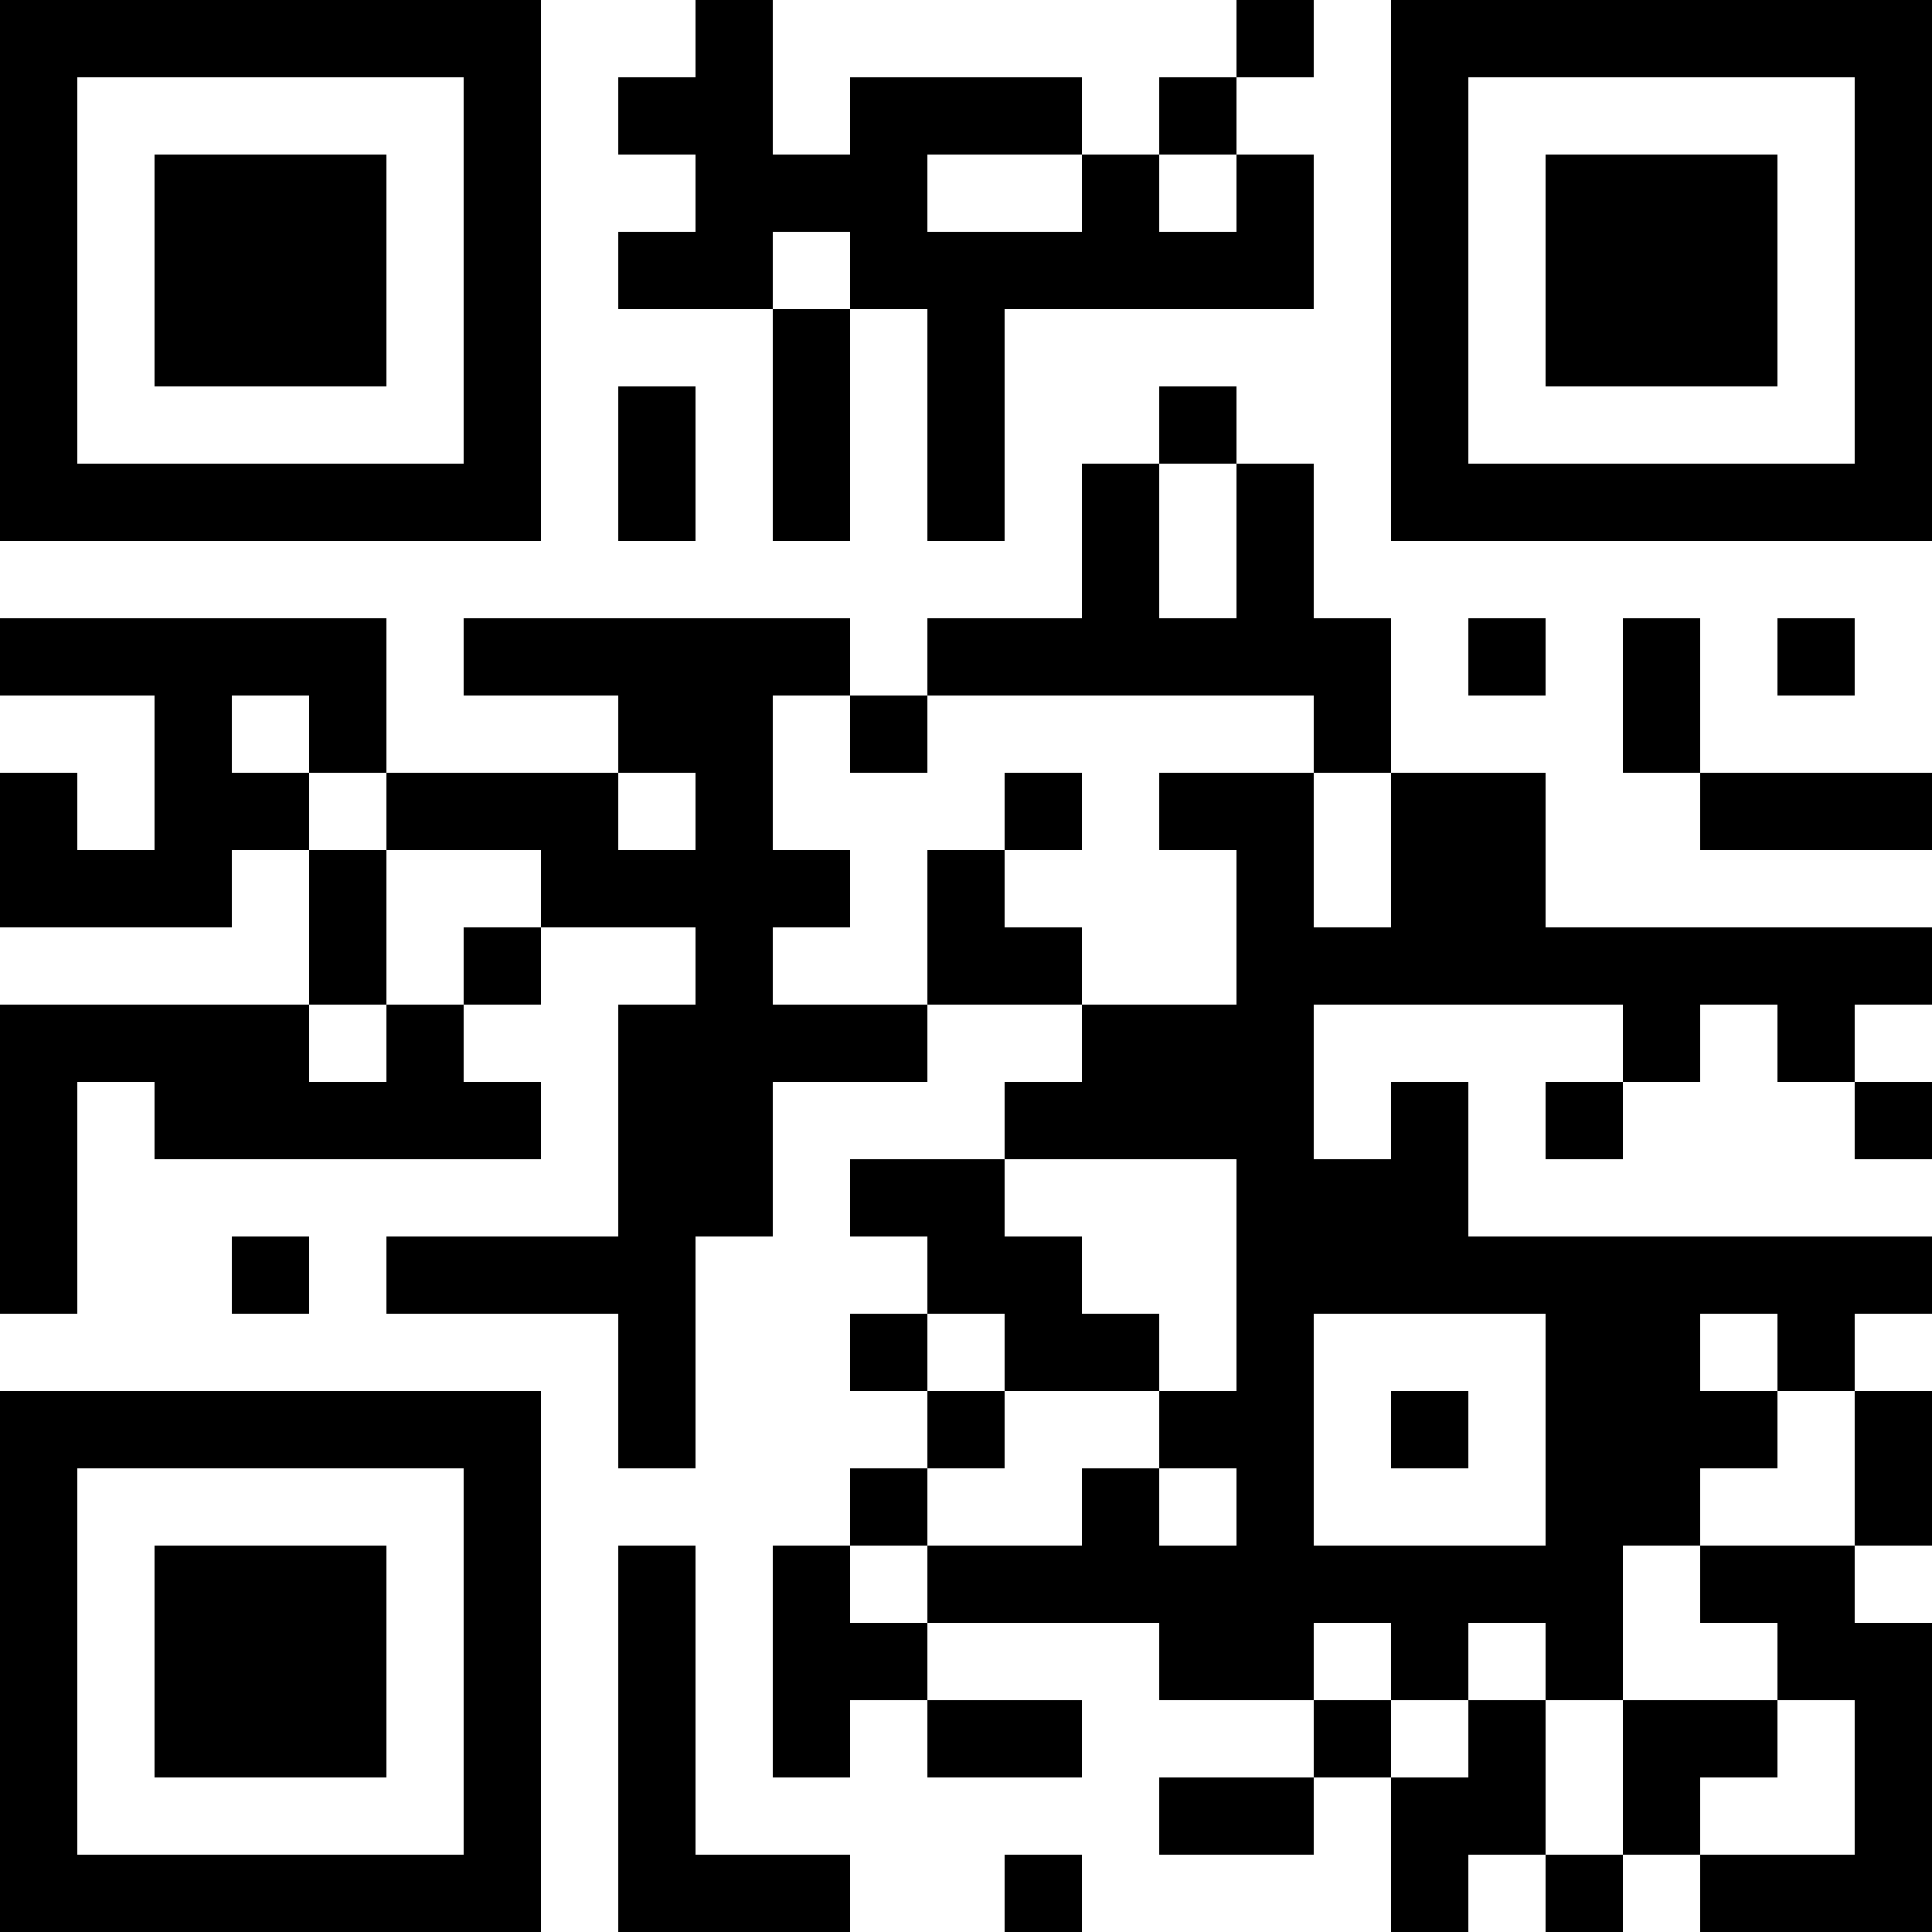 <?xml version="1.0" encoding="UTF-8"?>
<svg xmlns="http://www.w3.org/2000/svg" version="1.1" width="200" height="200" viewBox="0 0 200 200"><rect x="0" y="0" width="200" height="200" fill="#ffffff"/><g transform="scale(8)"><g transform="translate(0,0)"><path fill-rule="evenodd" d="M9 0L9 1L8 1L8 2L9 2L9 3L8 3L8 4L10 4L10 7L11 7L11 4L12 4L12 7L13 7L13 4L17 4L17 2L16 2L16 1L17 1L17 0L16 0L16 1L15 1L15 2L14 2L14 1L11 1L11 2L10 2L10 0ZM12 2L12 3L14 3L14 2ZM15 2L15 3L16 3L16 2ZM10 3L10 4L11 4L11 3ZM8 5L8 7L9 7L9 5ZM15 5L15 6L14 6L14 8L12 8L12 9L11 9L11 8L6 8L6 9L8 9L8 10L5 10L5 8L0 8L0 9L2 9L2 11L1 11L1 10L0 10L0 12L3 12L3 11L4 11L4 13L0 13L0 17L1 17L1 14L2 14L2 15L7 15L7 14L6 14L6 13L7 13L7 12L9 12L9 13L8 13L8 16L5 16L5 17L8 17L8 19L9 19L9 16L10 16L10 14L12 14L12 13L14 13L14 14L13 14L13 15L11 15L11 16L12 16L12 17L11 17L11 18L12 18L12 19L11 19L11 20L10 20L10 23L11 23L11 22L12 22L12 23L14 23L14 22L12 22L12 21L15 21L15 22L17 22L17 23L15 23L15 24L17 24L17 23L18 23L18 25L19 25L19 24L20 24L20 25L21 25L21 24L22 24L22 25L25 25L25 21L24 21L24 20L25 20L25 18L24 18L24 17L25 17L25 16L19 16L19 14L18 14L18 15L17 15L17 13L21 13L21 14L20 14L20 15L21 15L21 14L22 14L22 13L23 13L23 14L24 14L24 15L25 15L25 14L24 14L24 13L25 13L25 12L20 12L20 10L18 10L18 8L17 8L17 6L16 6L16 5ZM15 6L15 8L16 8L16 6ZM19 8L19 9L20 9L20 8ZM21 8L21 10L22 10L22 11L25 11L25 10L22 10L22 8ZM23 8L23 9L24 9L24 8ZM3 9L3 10L4 10L4 11L5 11L5 13L4 13L4 14L5 14L5 13L6 13L6 12L7 12L7 11L5 11L5 10L4 10L4 9ZM10 9L10 11L11 11L11 12L10 12L10 13L12 13L12 11L13 11L13 12L14 12L14 13L16 13L16 11L15 11L15 10L17 10L17 12L18 12L18 10L17 10L17 9L12 9L12 10L11 10L11 9ZM8 10L8 11L9 11L9 10ZM13 10L13 11L14 11L14 10ZM13 15L13 16L14 16L14 17L15 17L15 18L13 18L13 17L12 17L12 18L13 18L13 19L12 19L12 20L11 20L11 21L12 21L12 20L14 20L14 19L15 19L15 20L16 20L16 19L15 19L15 18L16 18L16 15ZM3 16L3 17L4 17L4 16ZM17 17L17 20L20 20L20 17ZM22 17L22 18L23 18L23 19L22 19L22 20L21 20L21 22L20 22L20 21L19 21L19 22L18 22L18 21L17 21L17 22L18 22L18 23L19 23L19 22L20 22L20 24L21 24L21 22L23 22L23 23L22 23L22 24L24 24L24 22L23 22L23 21L22 21L22 20L24 20L24 18L23 18L23 17ZM18 18L18 19L19 19L19 18ZM8 20L8 25L11 25L11 24L9 24L9 20ZM13 24L13 25L14 25L14 24ZM0 0L0 7L7 7L7 0ZM1 1L1 6L6 6L6 1ZM2 2L2 5L5 5L5 2ZM18 0L18 7L25 7L25 0ZM19 1L19 6L24 6L24 1ZM20 2L20 5L23 5L23 2ZM0 18L0 25L7 25L7 18ZM1 19L1 24L6 24L6 19ZM2 20L2 23L5 23L5 20Z" fill="#000000"/></g></g></svg>
